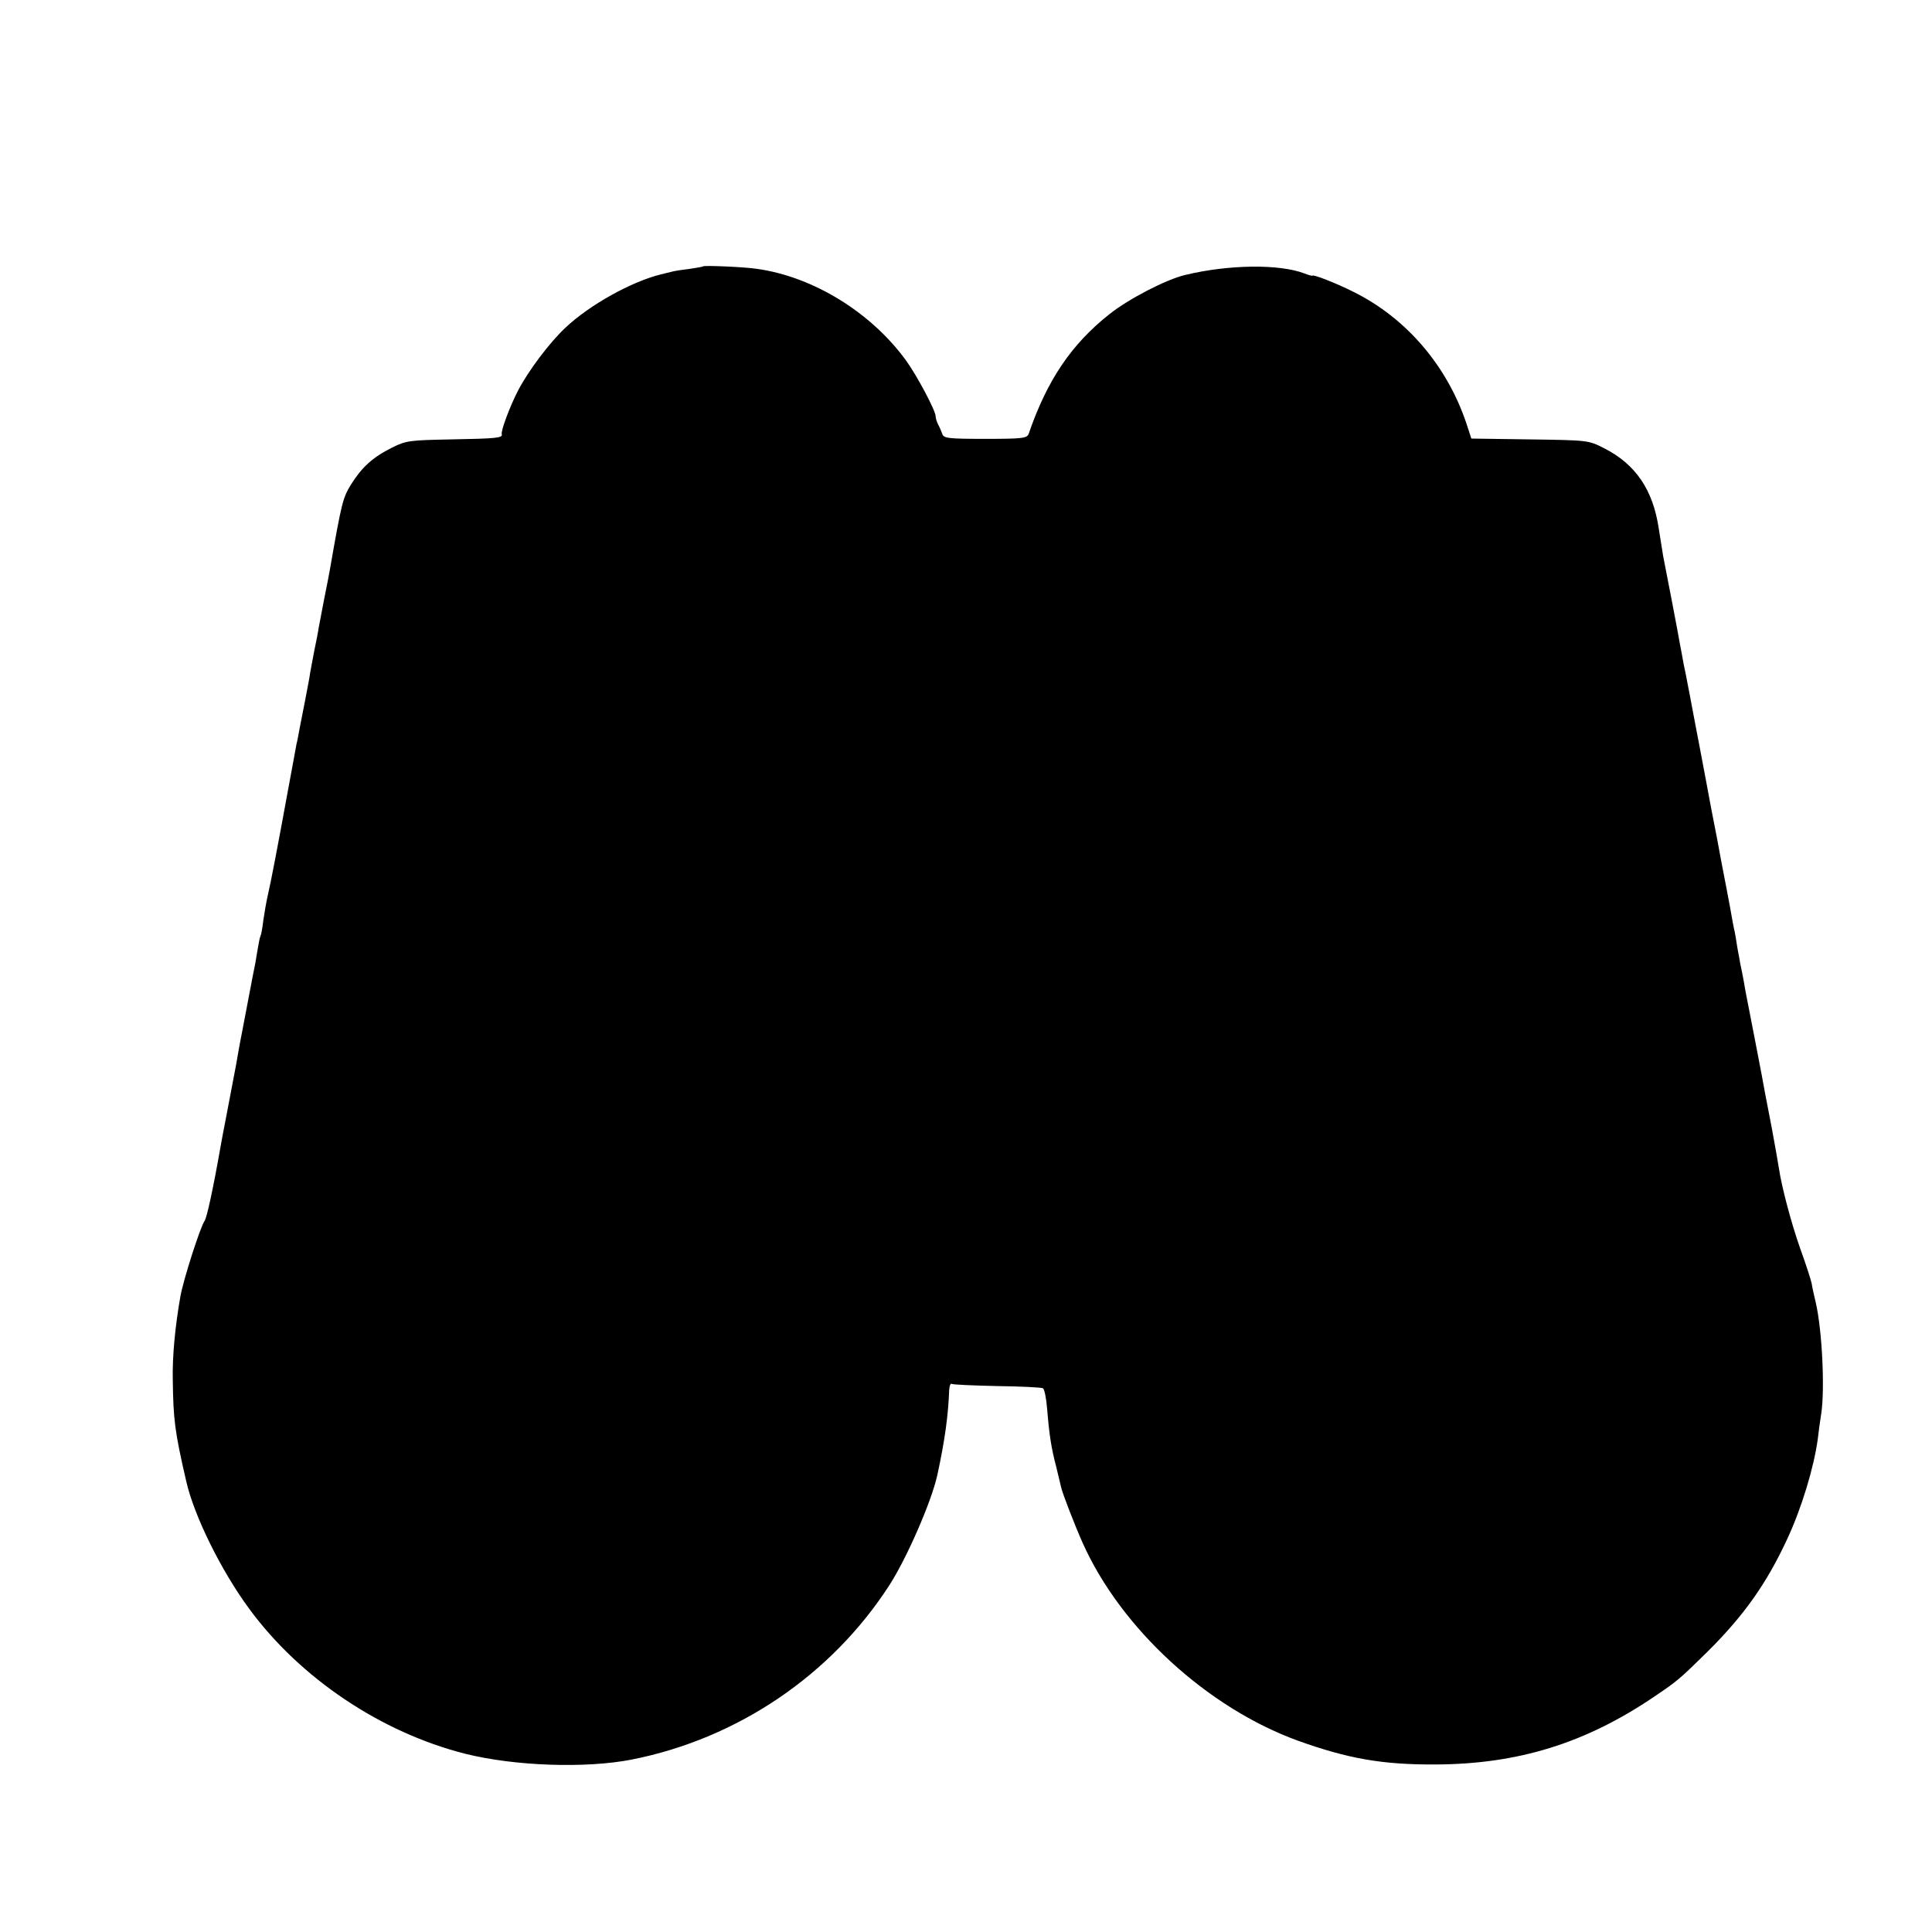 <?xml version="1.0" standalone="no"?>
<!DOCTYPE svg PUBLIC "-//W3C//DTD SVG 20010904//EN"
 "http://www.w3.org/TR/2001/REC-SVG-20010904/DTD/svg10.dtd">
<svg version="1.0" xmlns="http://www.w3.org/2000/svg"
 width="700pt" height="700pt" viewBox="0 0 700 700"
 preserveAspectRatio="xMidYMid meet">
<g transform="translate(0,700) scale(0.1,-0.1)"
fill="#000000" stroke="none">
<path d="M2547 6035 c-1 -2 -22 -5 -47 -9 -25 -3 -52 -7 -60 -9 -8 -2 -28 -7
-45 -11 -106 -26 -258 -110 -346 -193 -58 -54 -135 -157 -172 -228 -30 -58
-63 -147 -59 -158 4 -14 -20 -16 -183 -19 -151 -3 -163 -4 -215 -30 -70 -35
-109 -71 -148 -133 -30 -49 -34 -64 -77 -310 -3 -16 -12 -65 -21 -108 -8 -42
-17 -90 -20 -105 -2 -15 -9 -50 -15 -78 -5 -28 -12 -64 -15 -80 -2 -16 -11
-63 -19 -104 -8 -41 -17 -87 -20 -102 -3 -16 -7 -40 -11 -55 -3 -16 -16 -89
-30 -163 -36 -197 -63 -339 -74 -385 -5 -22 -12 -62 -16 -90 -3 -27 -8 -53
-10 -56 -2 -3 -6 -21 -9 -40 -3 -19 -8 -45 -10 -59 -3 -14 -7 -34 -9 -45 -24
-127 -37 -194 -41 -215 -5 -23 -14 -76 -20 -110 -4 -22 -34 -180 -40 -210 -3
-14 -10 -52 -16 -85 -27 -154 -50 -259 -58 -269 -15 -21 -75 -207 -87 -271
-19 -107 -30 -218 -28 -305 2 -144 7 -186 49 -368 29 -126 127 -324 228 -461
185 -252 478 -448 782 -525 179 -45 438 -54 605 -21 383 76 722 306 932 631
64 99 153 304 174 399 28 129 40 221 43 308 1 16 5 26 9 23 5 -3 79 -6 166 -8
86 -1 161 -5 165 -8 5 -3 12 -36 15 -75 8 -97 15 -141 33 -210 8 -33 16 -67
18 -75 5 -22 49 -136 78 -201 139 -310 452 -597 780 -716 181 -65 306 -87 497
-86 300 1 545 77 794 246 86 58 92 64 192 162 133 132 215 248 290 410 52 112
96 258 110 360 3 28 9 70 13 95 13 90 3 300 -20 400 -6 25 -13 56 -15 70 -3
14 -21 70 -41 125 -32 90 -68 225 -78 294 -2 14 -13 76 -24 136 -12 61 -23
121 -26 135 -2 14 -18 97 -35 185 -17 88 -33 171 -36 185 -5 32 -17 93 -19
100 0 3 -5 28 -10 55 -4 28 -9 55 -10 60 -2 6 -10 48 -18 95 -9 47 -18 96 -21
110 -3 14 -14 73 -25 133 -12 59 -30 155 -41 215 -11 59 -22 116 -24 127 -2
11 -12 61 -21 110 -9 50 -19 99 -21 110 -2 11 -8 43 -14 70 -5 28 -11 61 -14
75 -3 21 -48 255 -60 315 -2 11 -9 56 -16 100 -21 141 -84 233 -198 291 -57
29 -58 29 -269 32 l-212 3 -17 52 c-70 211 -218 384 -409 479 -61 31 -150 66
-150 59 0 -1 -13 2 -28 8 -91 35 -274 33 -432 -5 -69 -16 -206 -87 -275 -142
-138 -109 -226 -239 -293 -434 -6 -16 -23 -18 -157 -18 -135 0 -151 2 -156 18
-3 9 -10 25 -15 34 -5 10 -9 23 -9 30 0 20 -68 148 -108 203 -127 174 -337
303 -540 331 -46 7 -190 13 -195 9z"/>
</g>
</svg>
